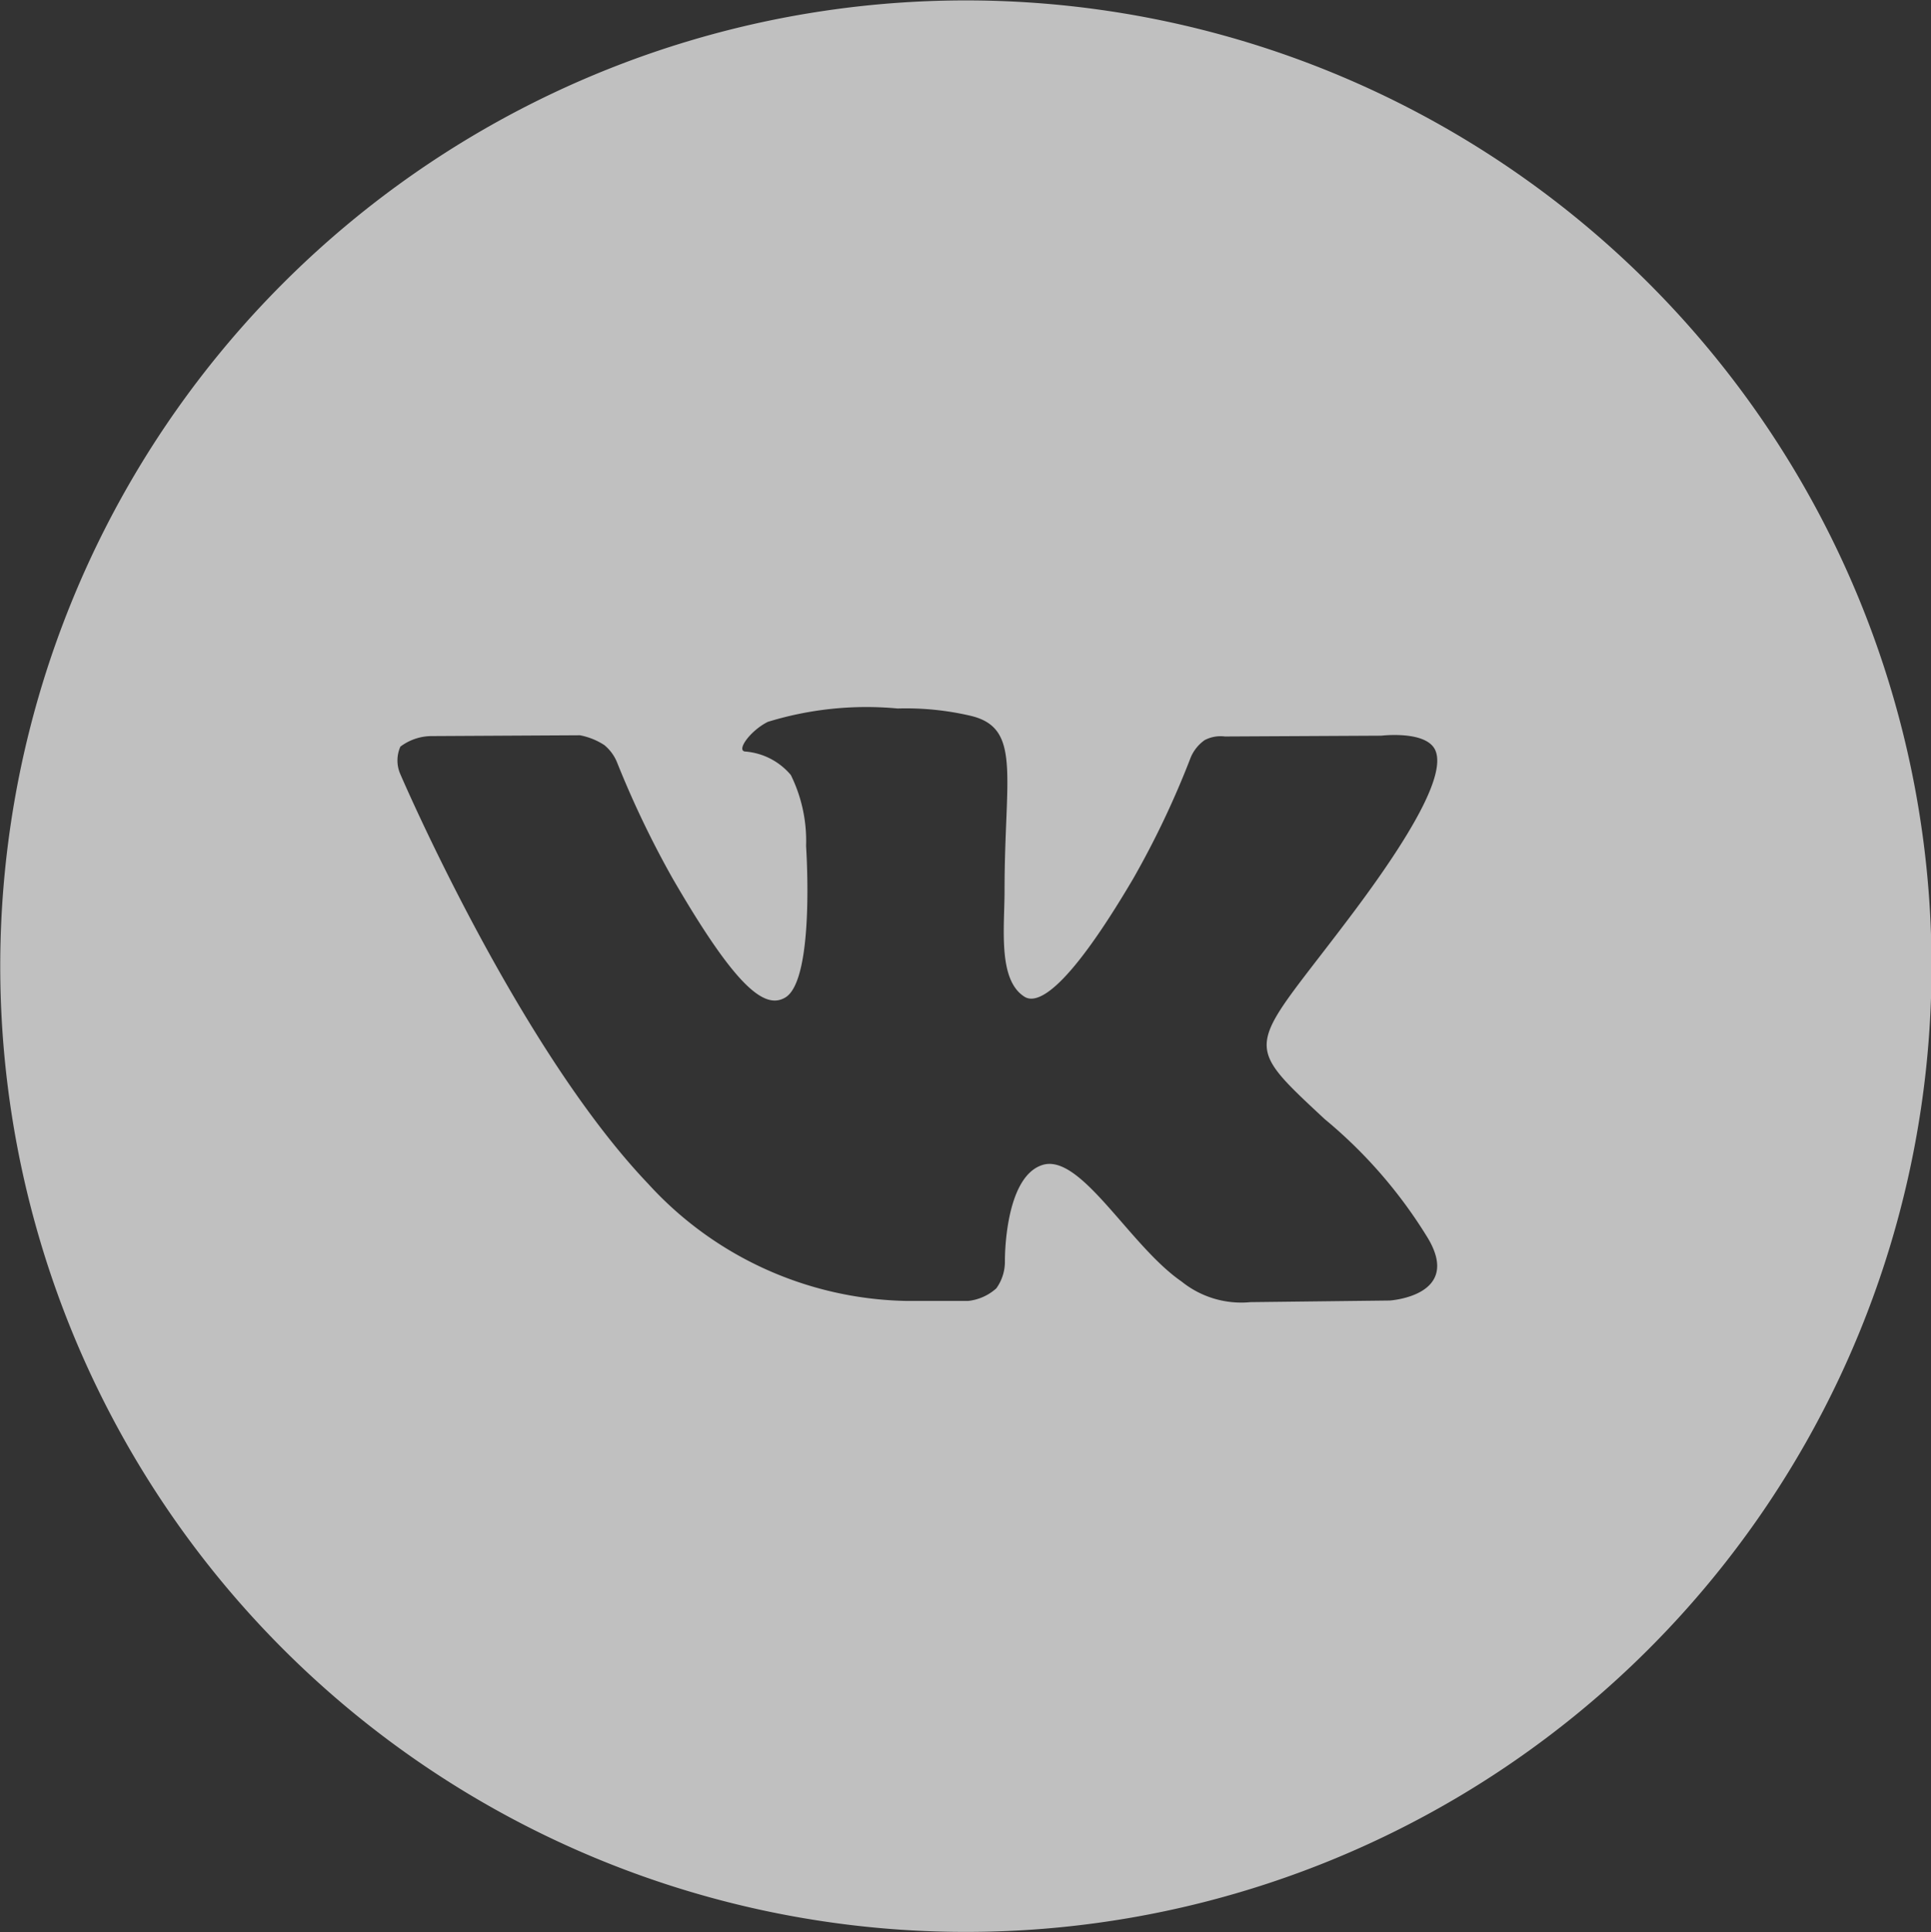 <svg xmlns="http://www.w3.org/2000/svg" width="47.593" height="47.62" viewBox="0 0 47.593 47.62">
  <rect x="0" y="0" width="47.593" height="47.62" fill="#333333" stroke="none"/>
<defs>
    <style>
      .cls-1 {
        fill: #fff;
        fill-rule: evenodd;
        opacity: 0.69;
      }
    </style>
  </defs>
  <path id="vkontakte" class="cls-1" d="M197.275,3062.7a23.8,23.8,0,1,0,23.8,23.8A23.8,23.8,0,0,0,197.275,3062.7Zm8.844,27.57a11.736,11.736,0,0,1,2.547,2.94c0.841,1.42-.946,1.53-0.946,1.53l-3.431.04a2.345,2.345,0,0,1-1.7-.51c-1.279-.88-2.484-3.17-3.428-2.87s-0.924,2.36-.924,2.36a1.127,1.127,0,0,1-.212.68,1.231,1.231,0,0,1-.693.31H195.8a8.827,8.827,0,0,1-6.359-2.89c-3.241-3.4-6.113-10.11-6.113-10.11a0.84,0.84,0,0,1,.009-0.66,1.291,1.291,0,0,1,.759-0.26l3.665-.02a1.663,1.663,0,0,1,.6.24,1.067,1.067,0,0,1,.317.43,23.868,23.868,0,0,0,1.37,2.86c1.531,2.64,2.248,3.23,2.763,2.94,0.755-.41.525-3.74,0.525-3.74a3.667,3.667,0,0,0-.375-1.75,1.636,1.636,0,0,0-1.132-.58c-0.212-.03.128-0.51,0.563-0.73a8.266,8.266,0,0,1,3.2-.33,7.01,7.01,0,0,1,1.8.18c1.263,0.3.836,1.48,0.836,4.31,0,0.91-.168,2.19.486,2.61,0.273,0.18.961,0.02,2.681-2.9a21.891,21.891,0,0,0,1.424-3,1,1,0,0,1,.34-0.42,0.845,0.845,0,0,1,.5-0.09l3.856-.02s1.155-.14,1.342.39c0.2,0.55-.437,1.83-2.006,3.93C204.26,3088.6,203.974,3088.27,206.119,3090.27Z" transform="translate(-173.469 -3062.69)"/>
</svg>
